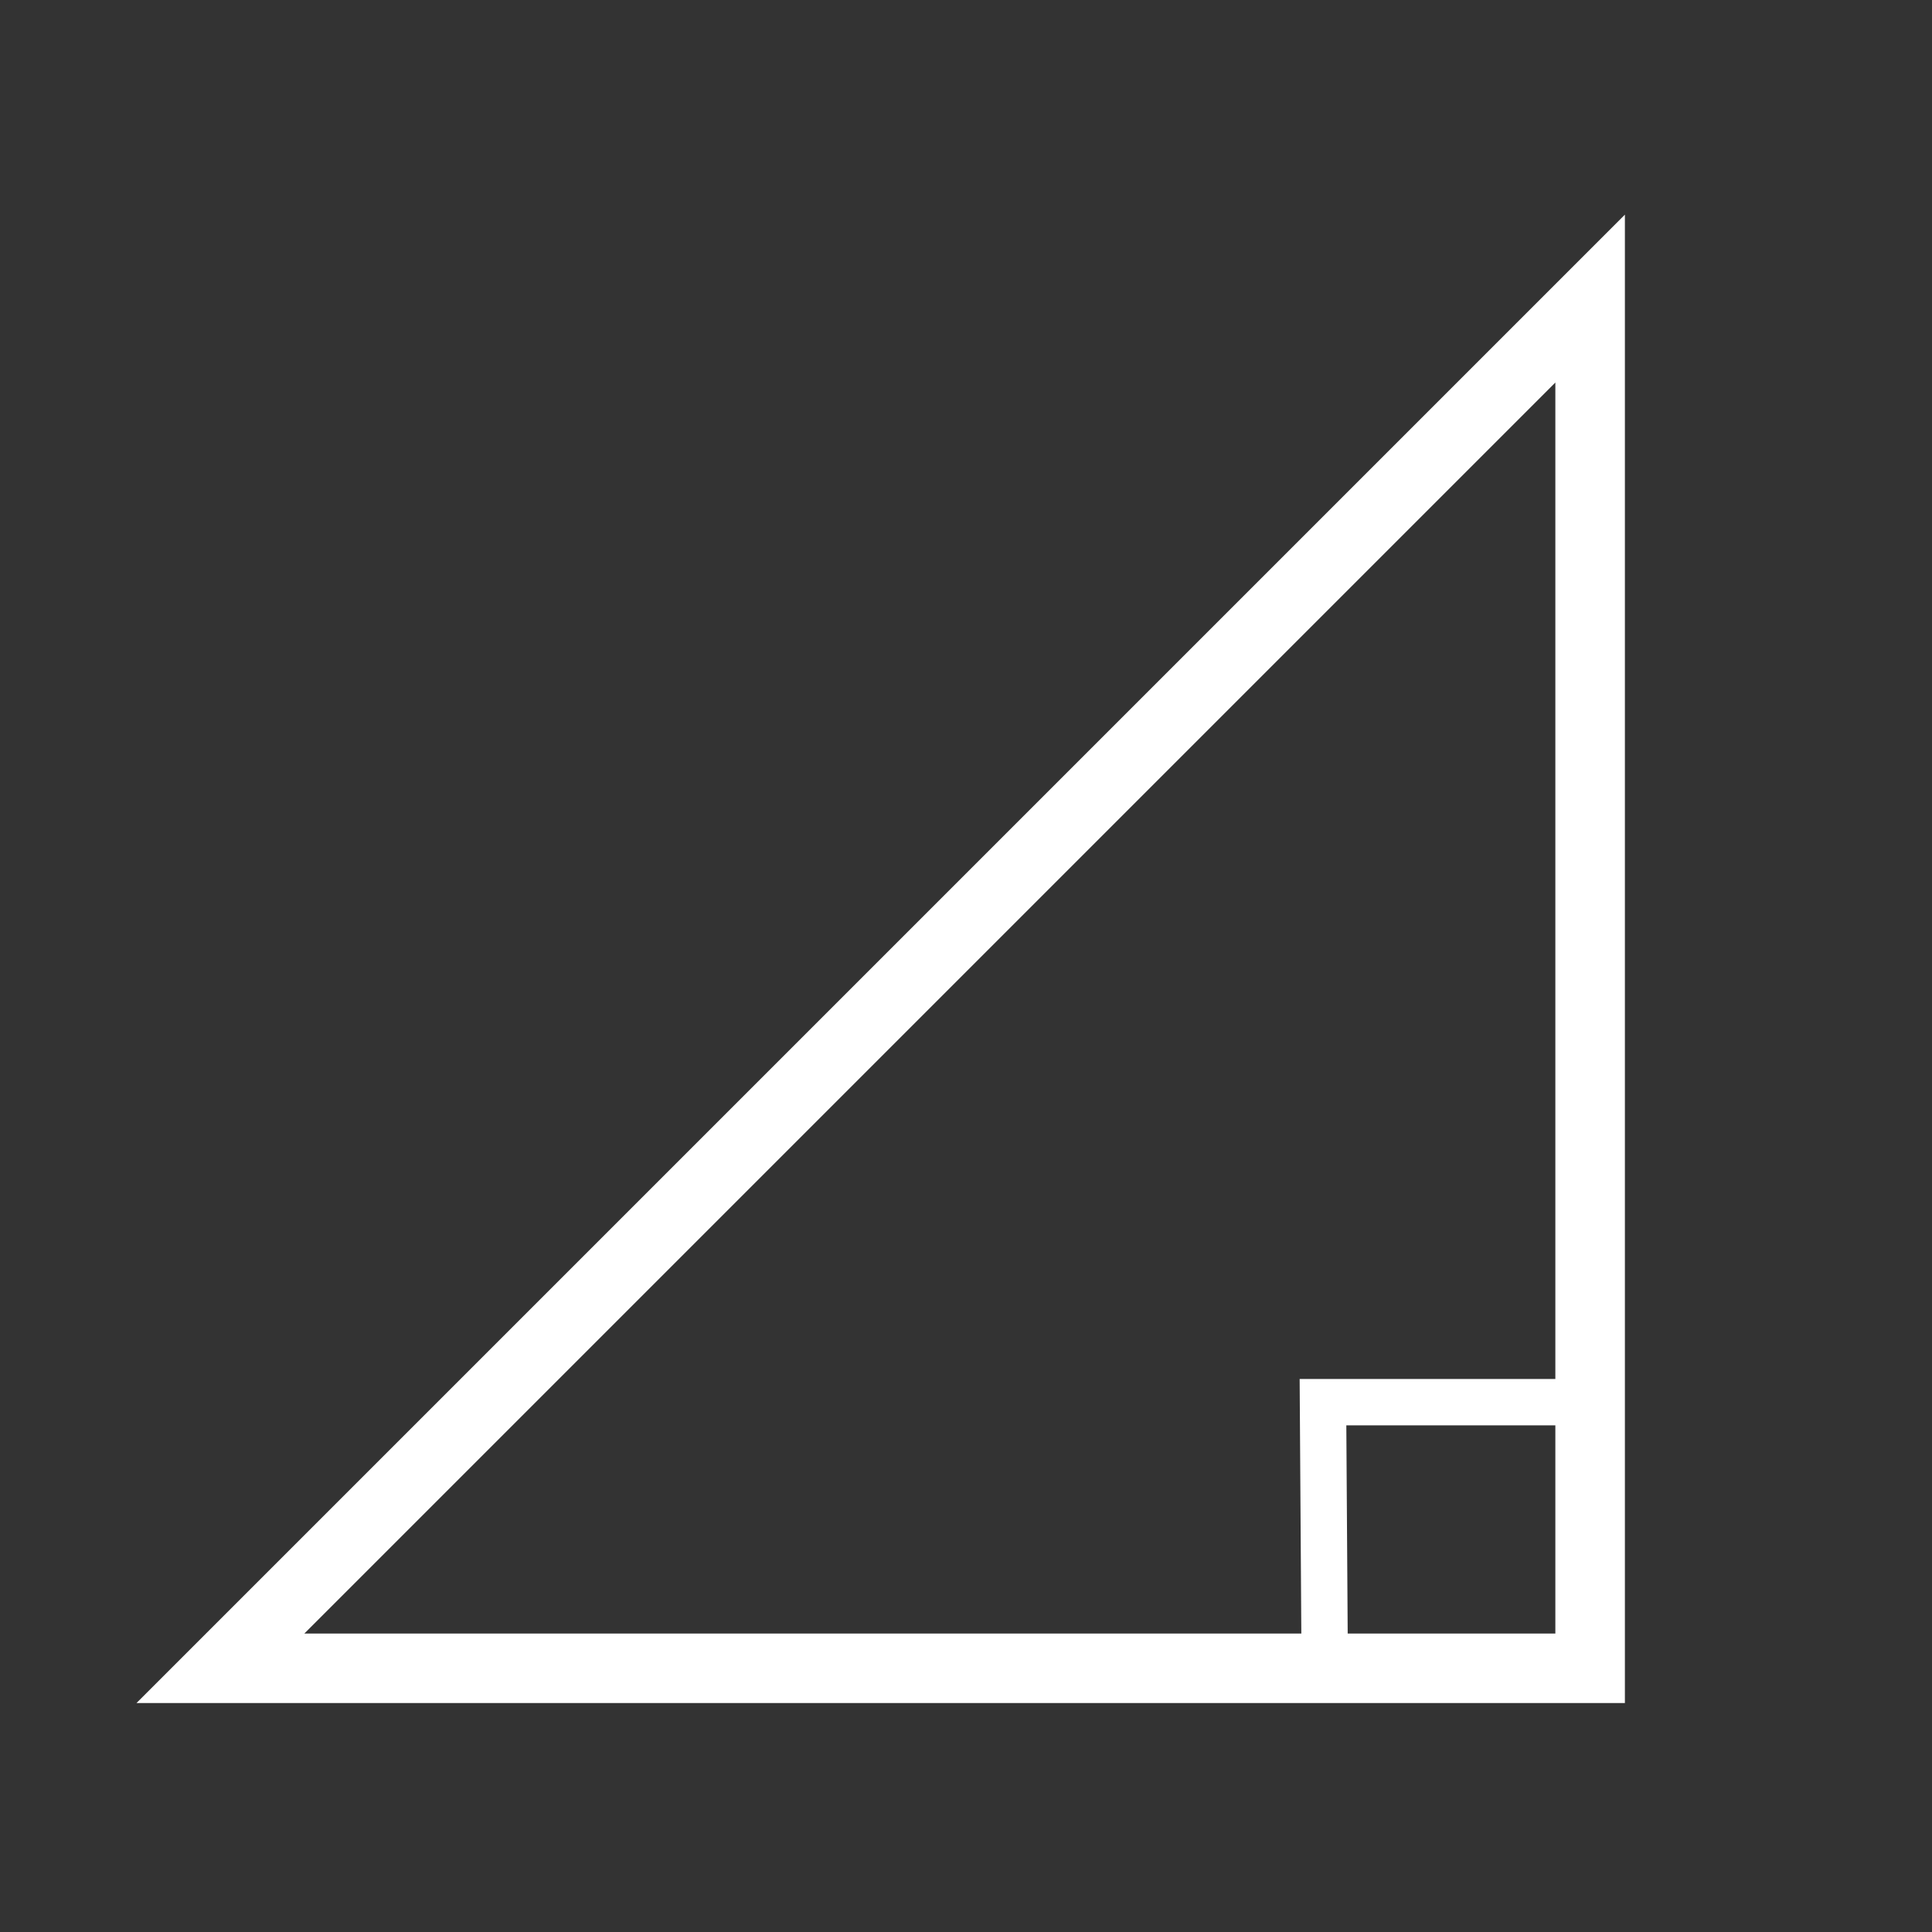 <?xml version="1.0" encoding="utf-8"?>
<svg viewBox="0 0 500 500" xmlns="http://www.w3.org/2000/svg" xmlns:bx="https://boxy-svg.com">
  <rect x="0" y="0" width="500" height="500" fill="#333333" stroke="none"/>
  <polyline style="fill: none; stroke: rgb(255, 255, 255) ; stroke-width: 12px;" points="342.819 428.382 342.388 362.882 407.434 362.882"/>
  <path d="M 291.92 163.727 L 542.614 414.421 L 41.225 414.421 L 291.92 163.727 Z" style="stroke: rgb(255, 255, 255) ; stroke-width: 18px; fill: none;" transform="matrix(-0.707, 0.707, -0.707, -0.707, 733.665, 341.121)" bx:shape="triangle 41.225 163.727 501.389 250.694 0.5 0 1@931bf95f"/>
</svg>